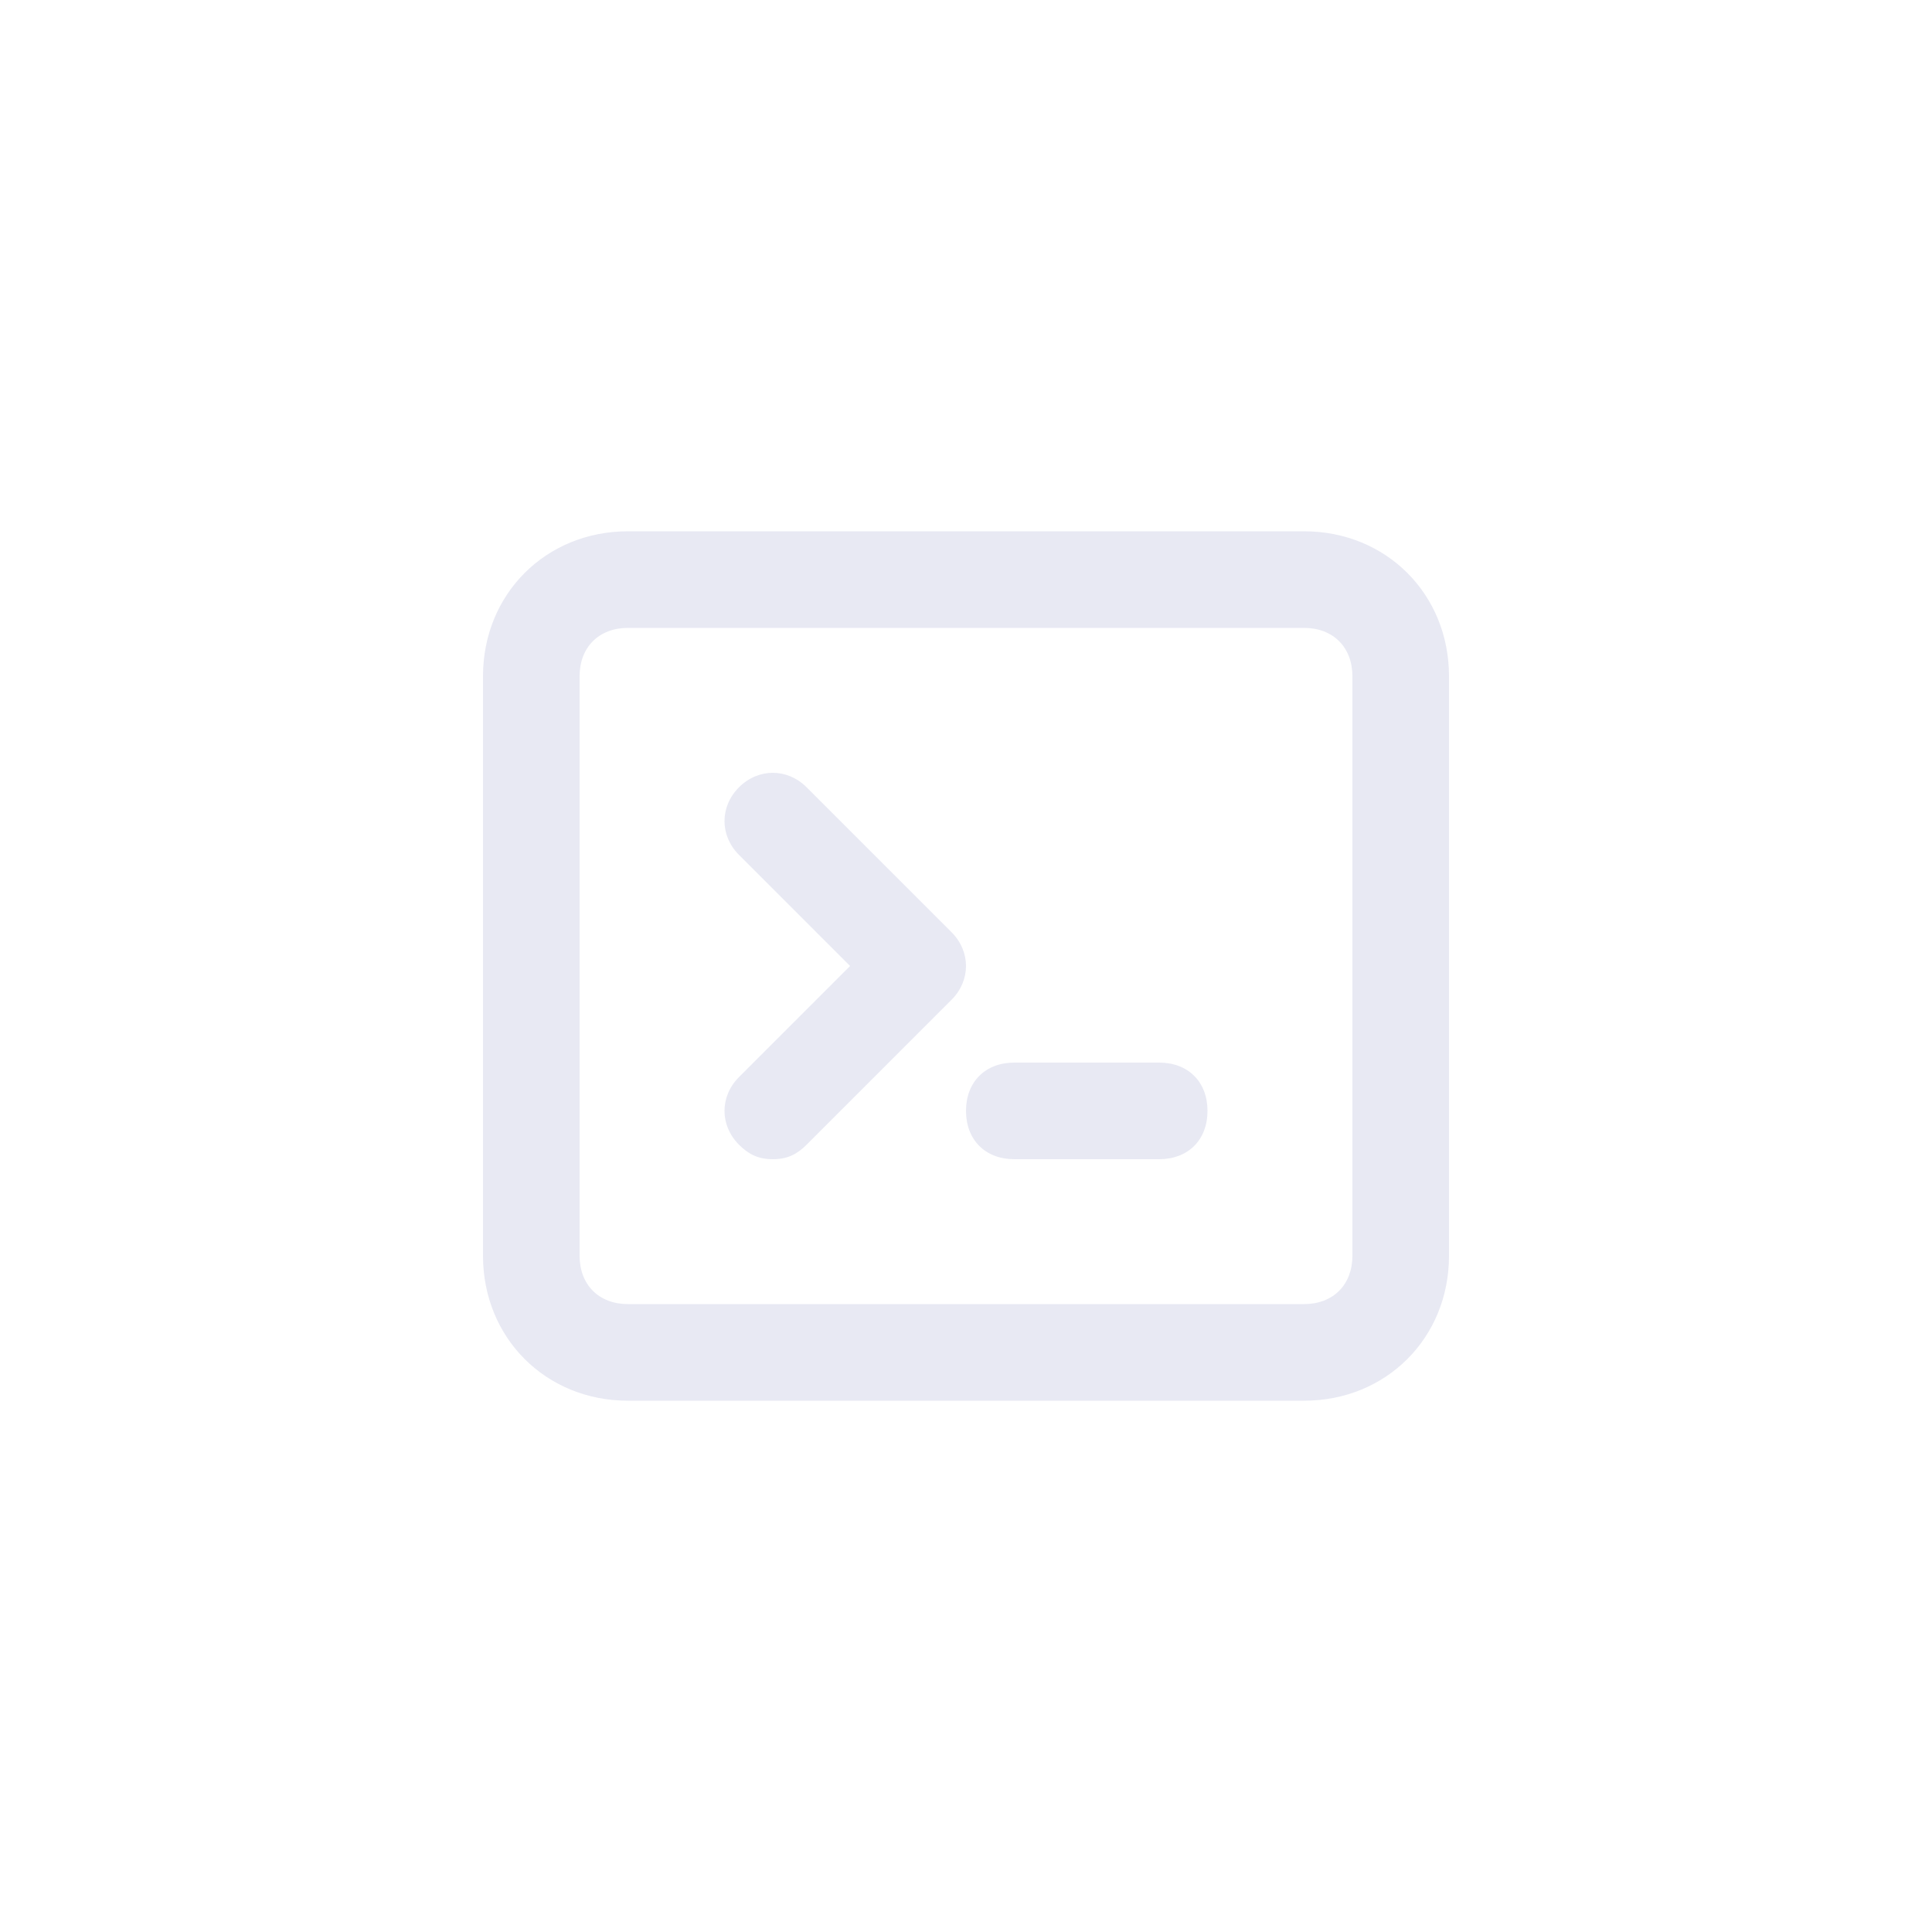 <?xml version="1.0" encoding="utf-8"?>
<!-- Generator: Adobe Illustrator 25.0.1, SVG Export Plug-In . SVG Version: 6.00 Build 0)  -->
<svg version="1.1" id="Layer_1" xmlns="http://www.w3.org/2000/svg" xmlns:xlink="http://www.w3.org/1999/xlink" x="0px" y="0px"
	 viewBox="0 0 40 40" style="enable-background:new 0 0 40 40;" xml:space="preserve">
<style type="text/css">
	.st0{fill:none;}
	.st1{fill:#E8E9F3;}
</style>
<rect class="st0" width="40" height="40"/>
<path class="st1" d="M27,29H13c-1.7,0-3-1.3-3-3V14c0-1.7,1.3-3,3-3h14c1.7,0,3,1.3,3,3v12C30,27.7,28.7,29,27,29z M13,13
	c-0.6,0-1,0.4-1,1v12c0,0.6,0.4,1,1,1h14c0.6,0,1-0.4,1-1V14c0-0.6-0.4-1-1-1H13z M24,24h-3c-0.6,0-1-0.4-1-1s0.4-1,1-1h3
	c0.6,0,1,0.4,1,1S24.6,24,24,24z M16,24c-0.3,0-0.5-0.1-0.7-0.3c-0.4-0.4-0.4-1,0-1.4l2.3-2.3l-2.3-2.3c-0.4-0.4-0.4-1,0-1.4
	c0.4-0.4,1-0.4,1.4,0l3,3c0.4,0.4,0.4,1,0,1.4l-3,3C16.5,23.9,16.3,24,16,24z"/>
</svg>

